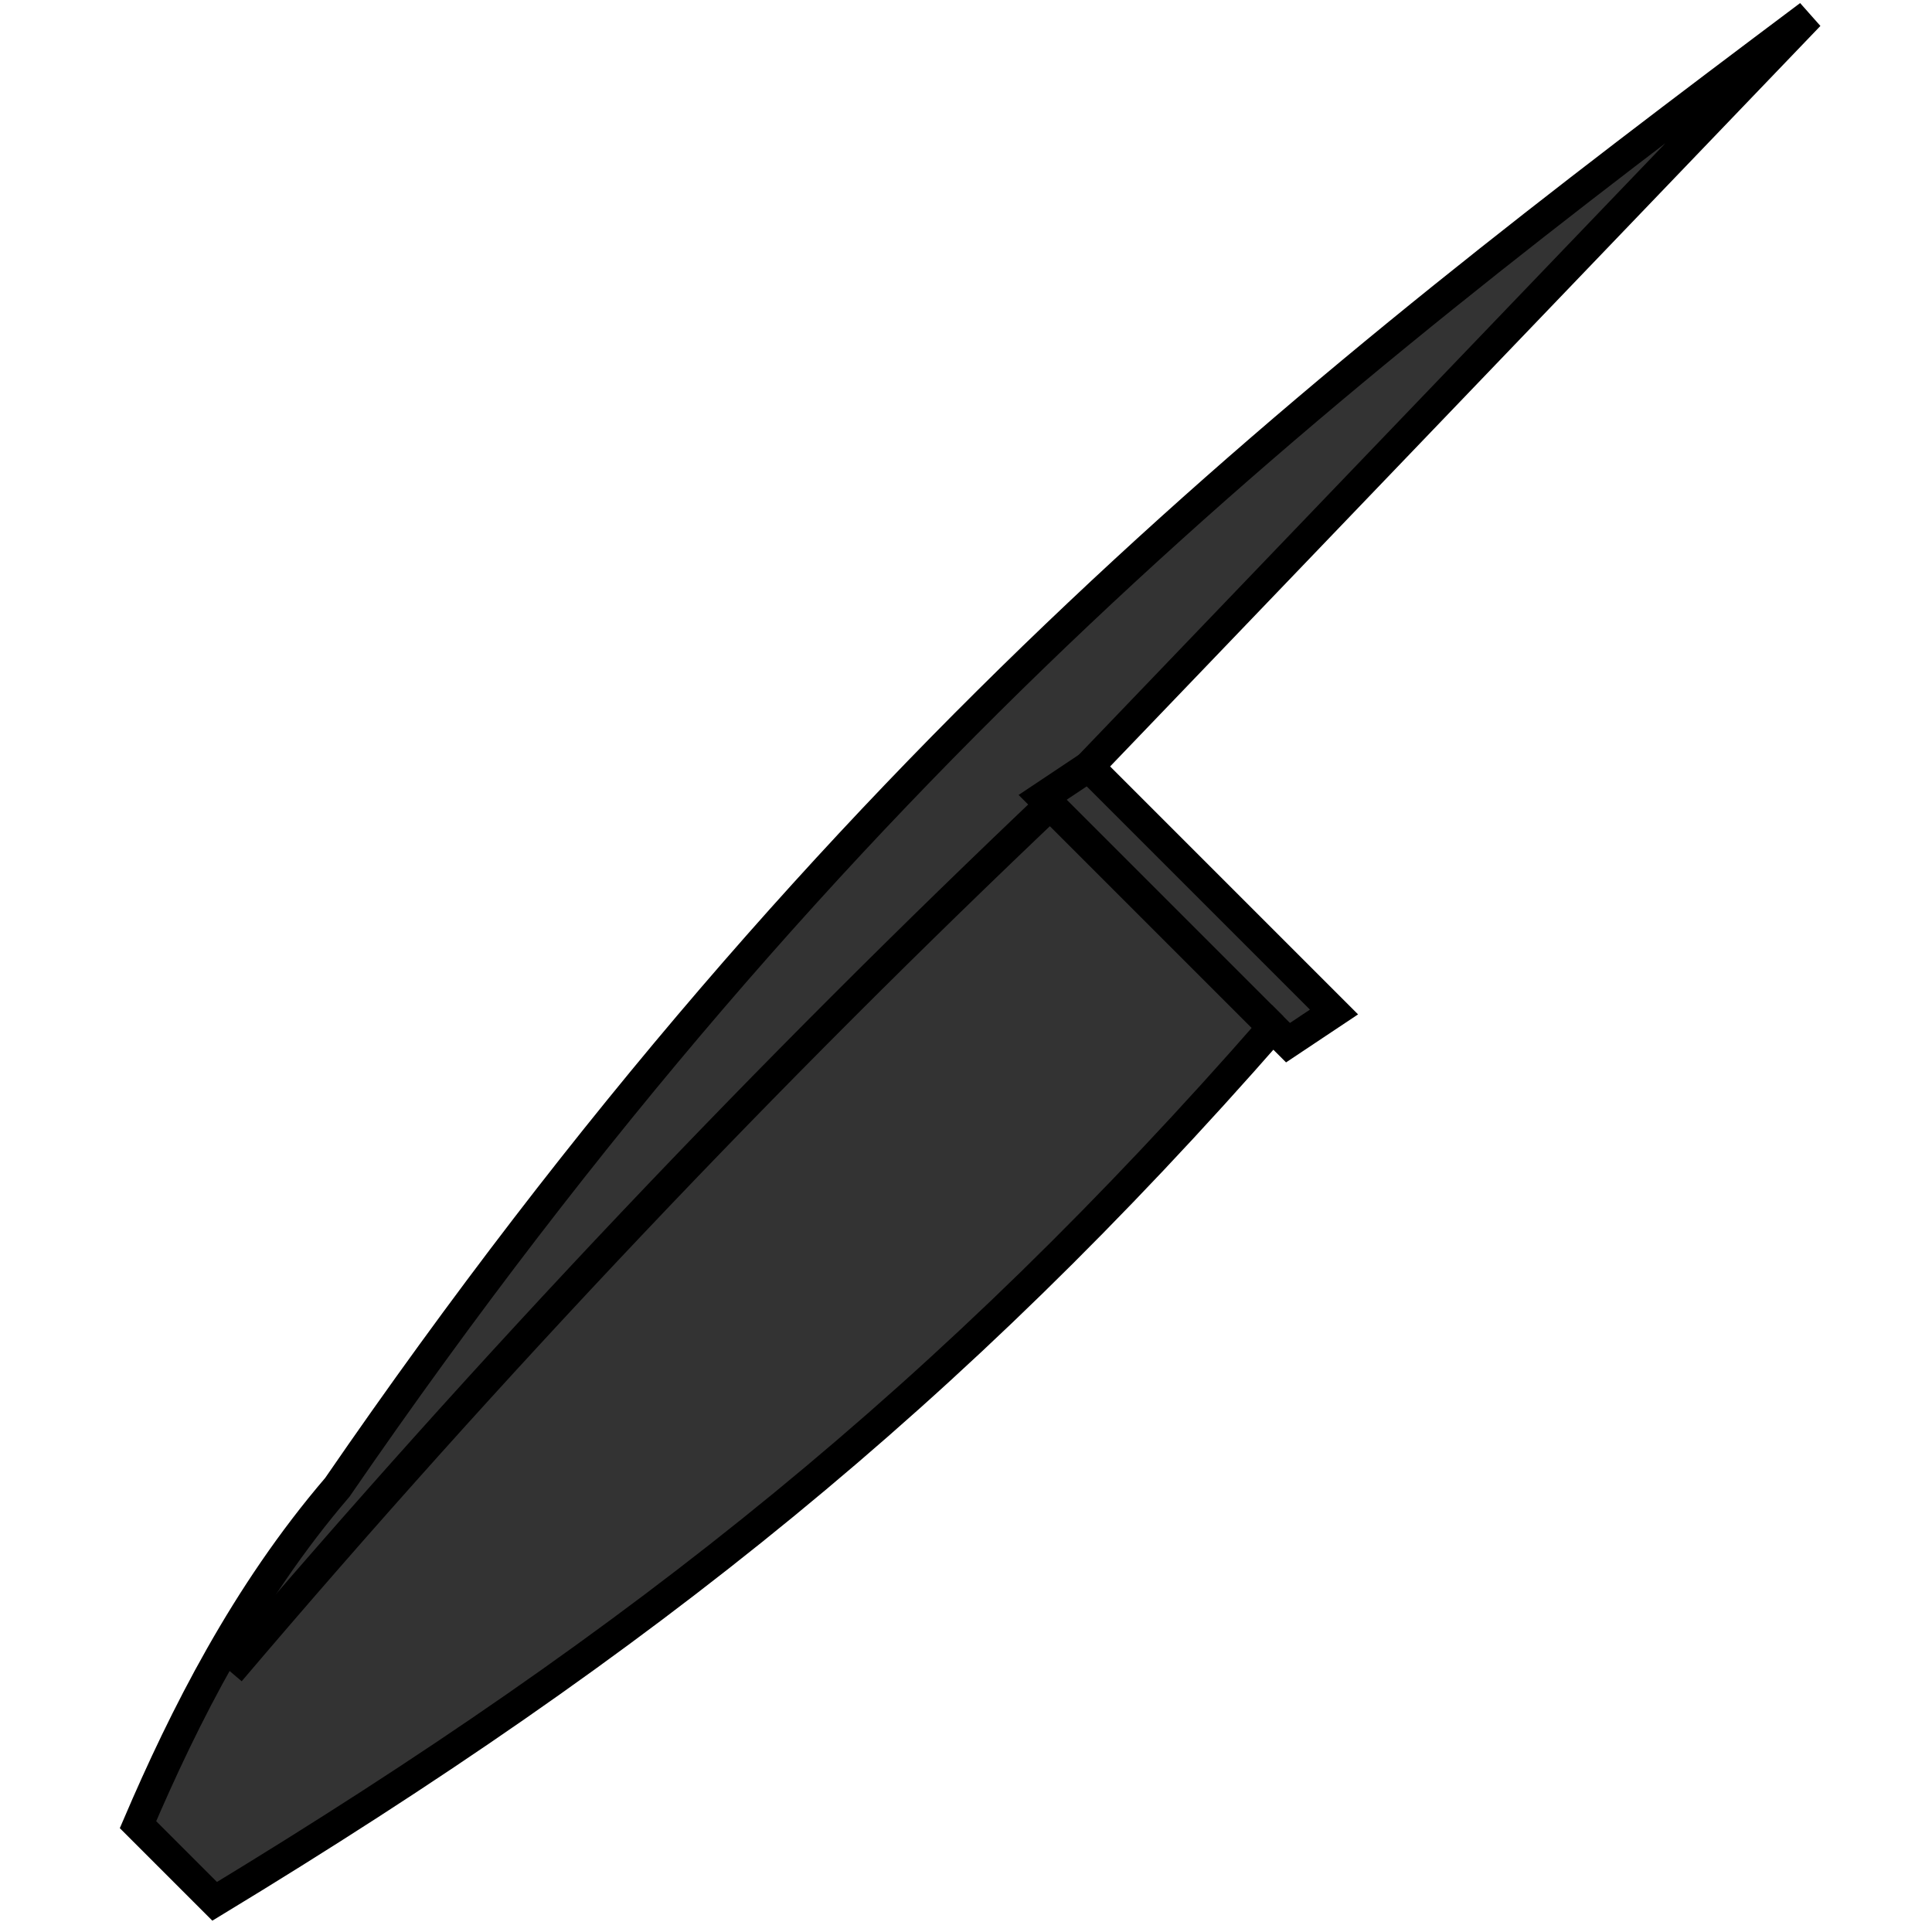 <svg viewBox="0 0 126 126" xmlns="http://www.w3.org/2000/svg"><g stroke="#000" stroke-width="2"><path d="m87 66-16-16 47-49c-32 24-63 48-96 96-6 7-10 15-13 22l5 5c28-17 48-33 69-57l1 1z" fill="#333"/><path d="m83 67-15-15 3-2m-2 2c-19 18-37 37-54 57" fill="none"/></g></svg>